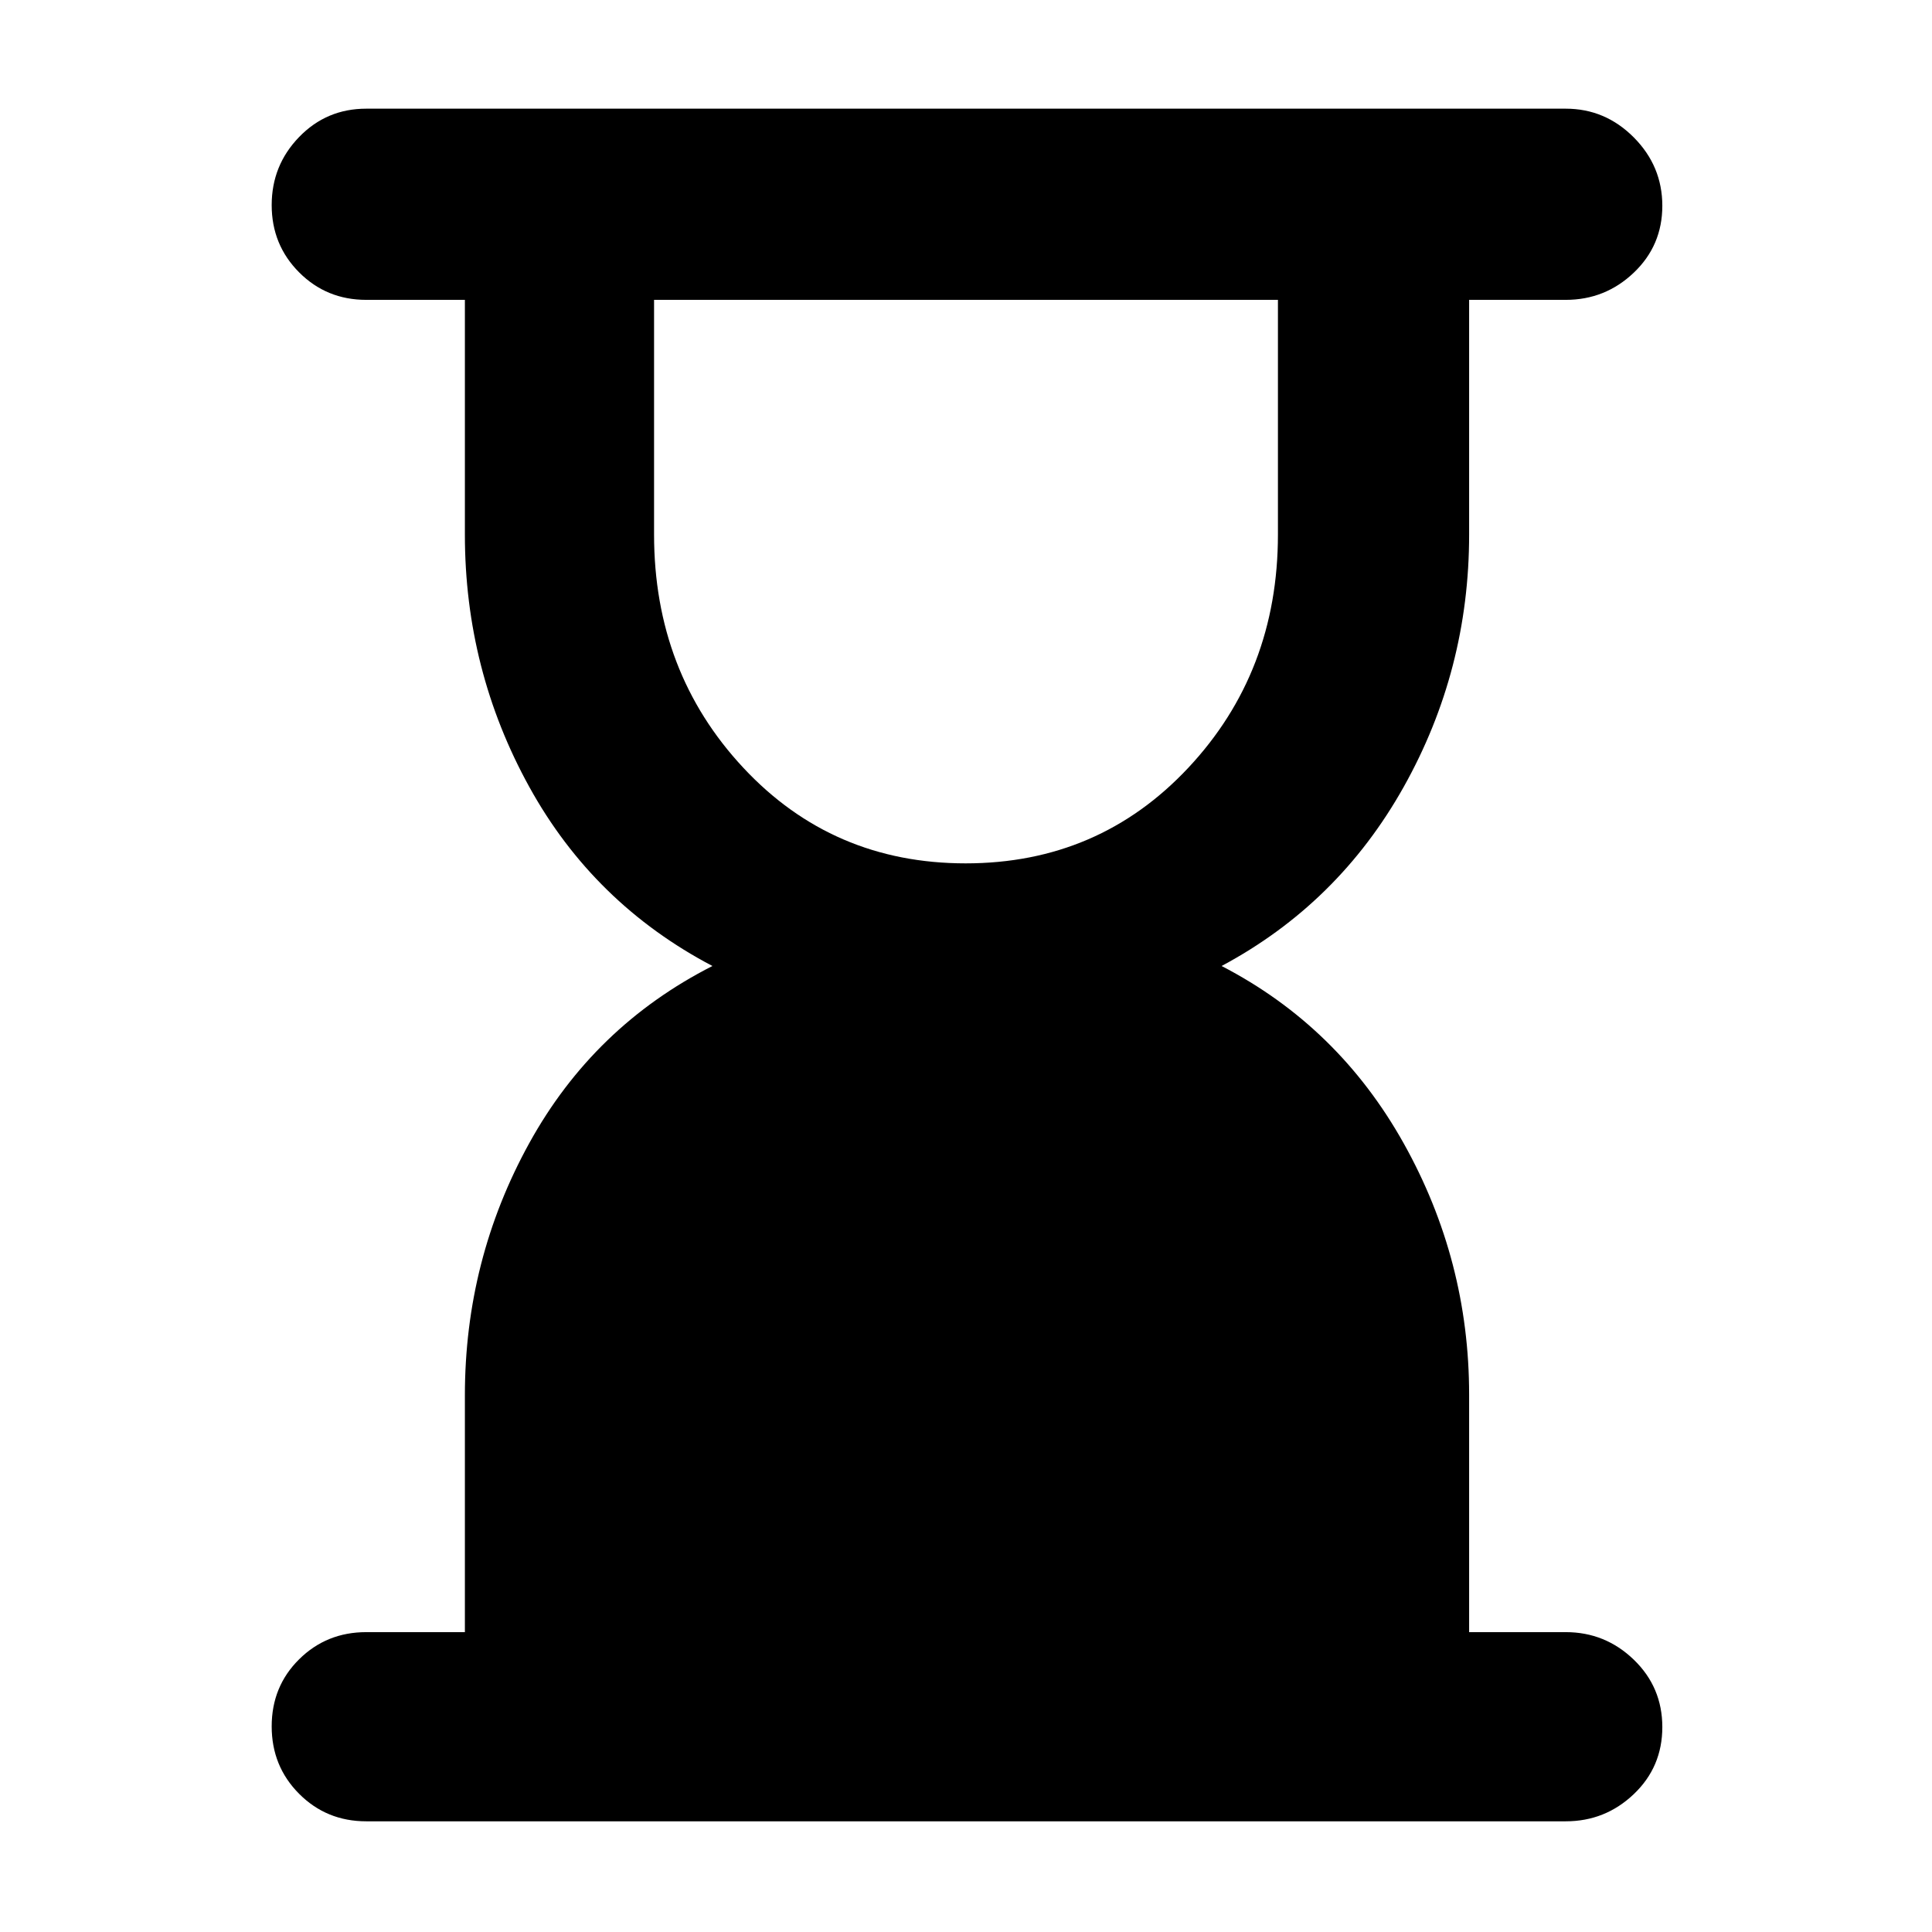 <svg xmlns="http://www.w3.org/2000/svg" width="48" height="48" viewBox="0 -960 960 960"><path d="M479.832-531Q546-531 590.5-578.532T635-694.429V-811H325v116.581q0 68.369 44.332 115.894Q413.664-531 479.832-531ZM182-55q-19.75 0-33.375-13.675Q135-82.351 135-102.175 135-122 148.625-135.5 162.25-149 182-149h49v-117.652Q231-334 263-392t91-88q-59-31-91-89t-32-125.348V-811h-49q-19.75 0-33.375-13.675Q135-838.351 135-858.088q0-19.737 13.625-33.824Q162.25-906 182-906h596q19.625 0 33.812 14.263 14.188 14.263 14.188 34Q826-838 811.812-824.5 797.625-811 778-811h-48v116.652Q730-627 697.5-569T607-480q58 30 90.5 88.137T730-267v118h48q19.625 0 33.812 13.675Q826-121.649 826-101.825 826-82 811.812-68.5 797.625-55 778-55H182Z"/></svg>